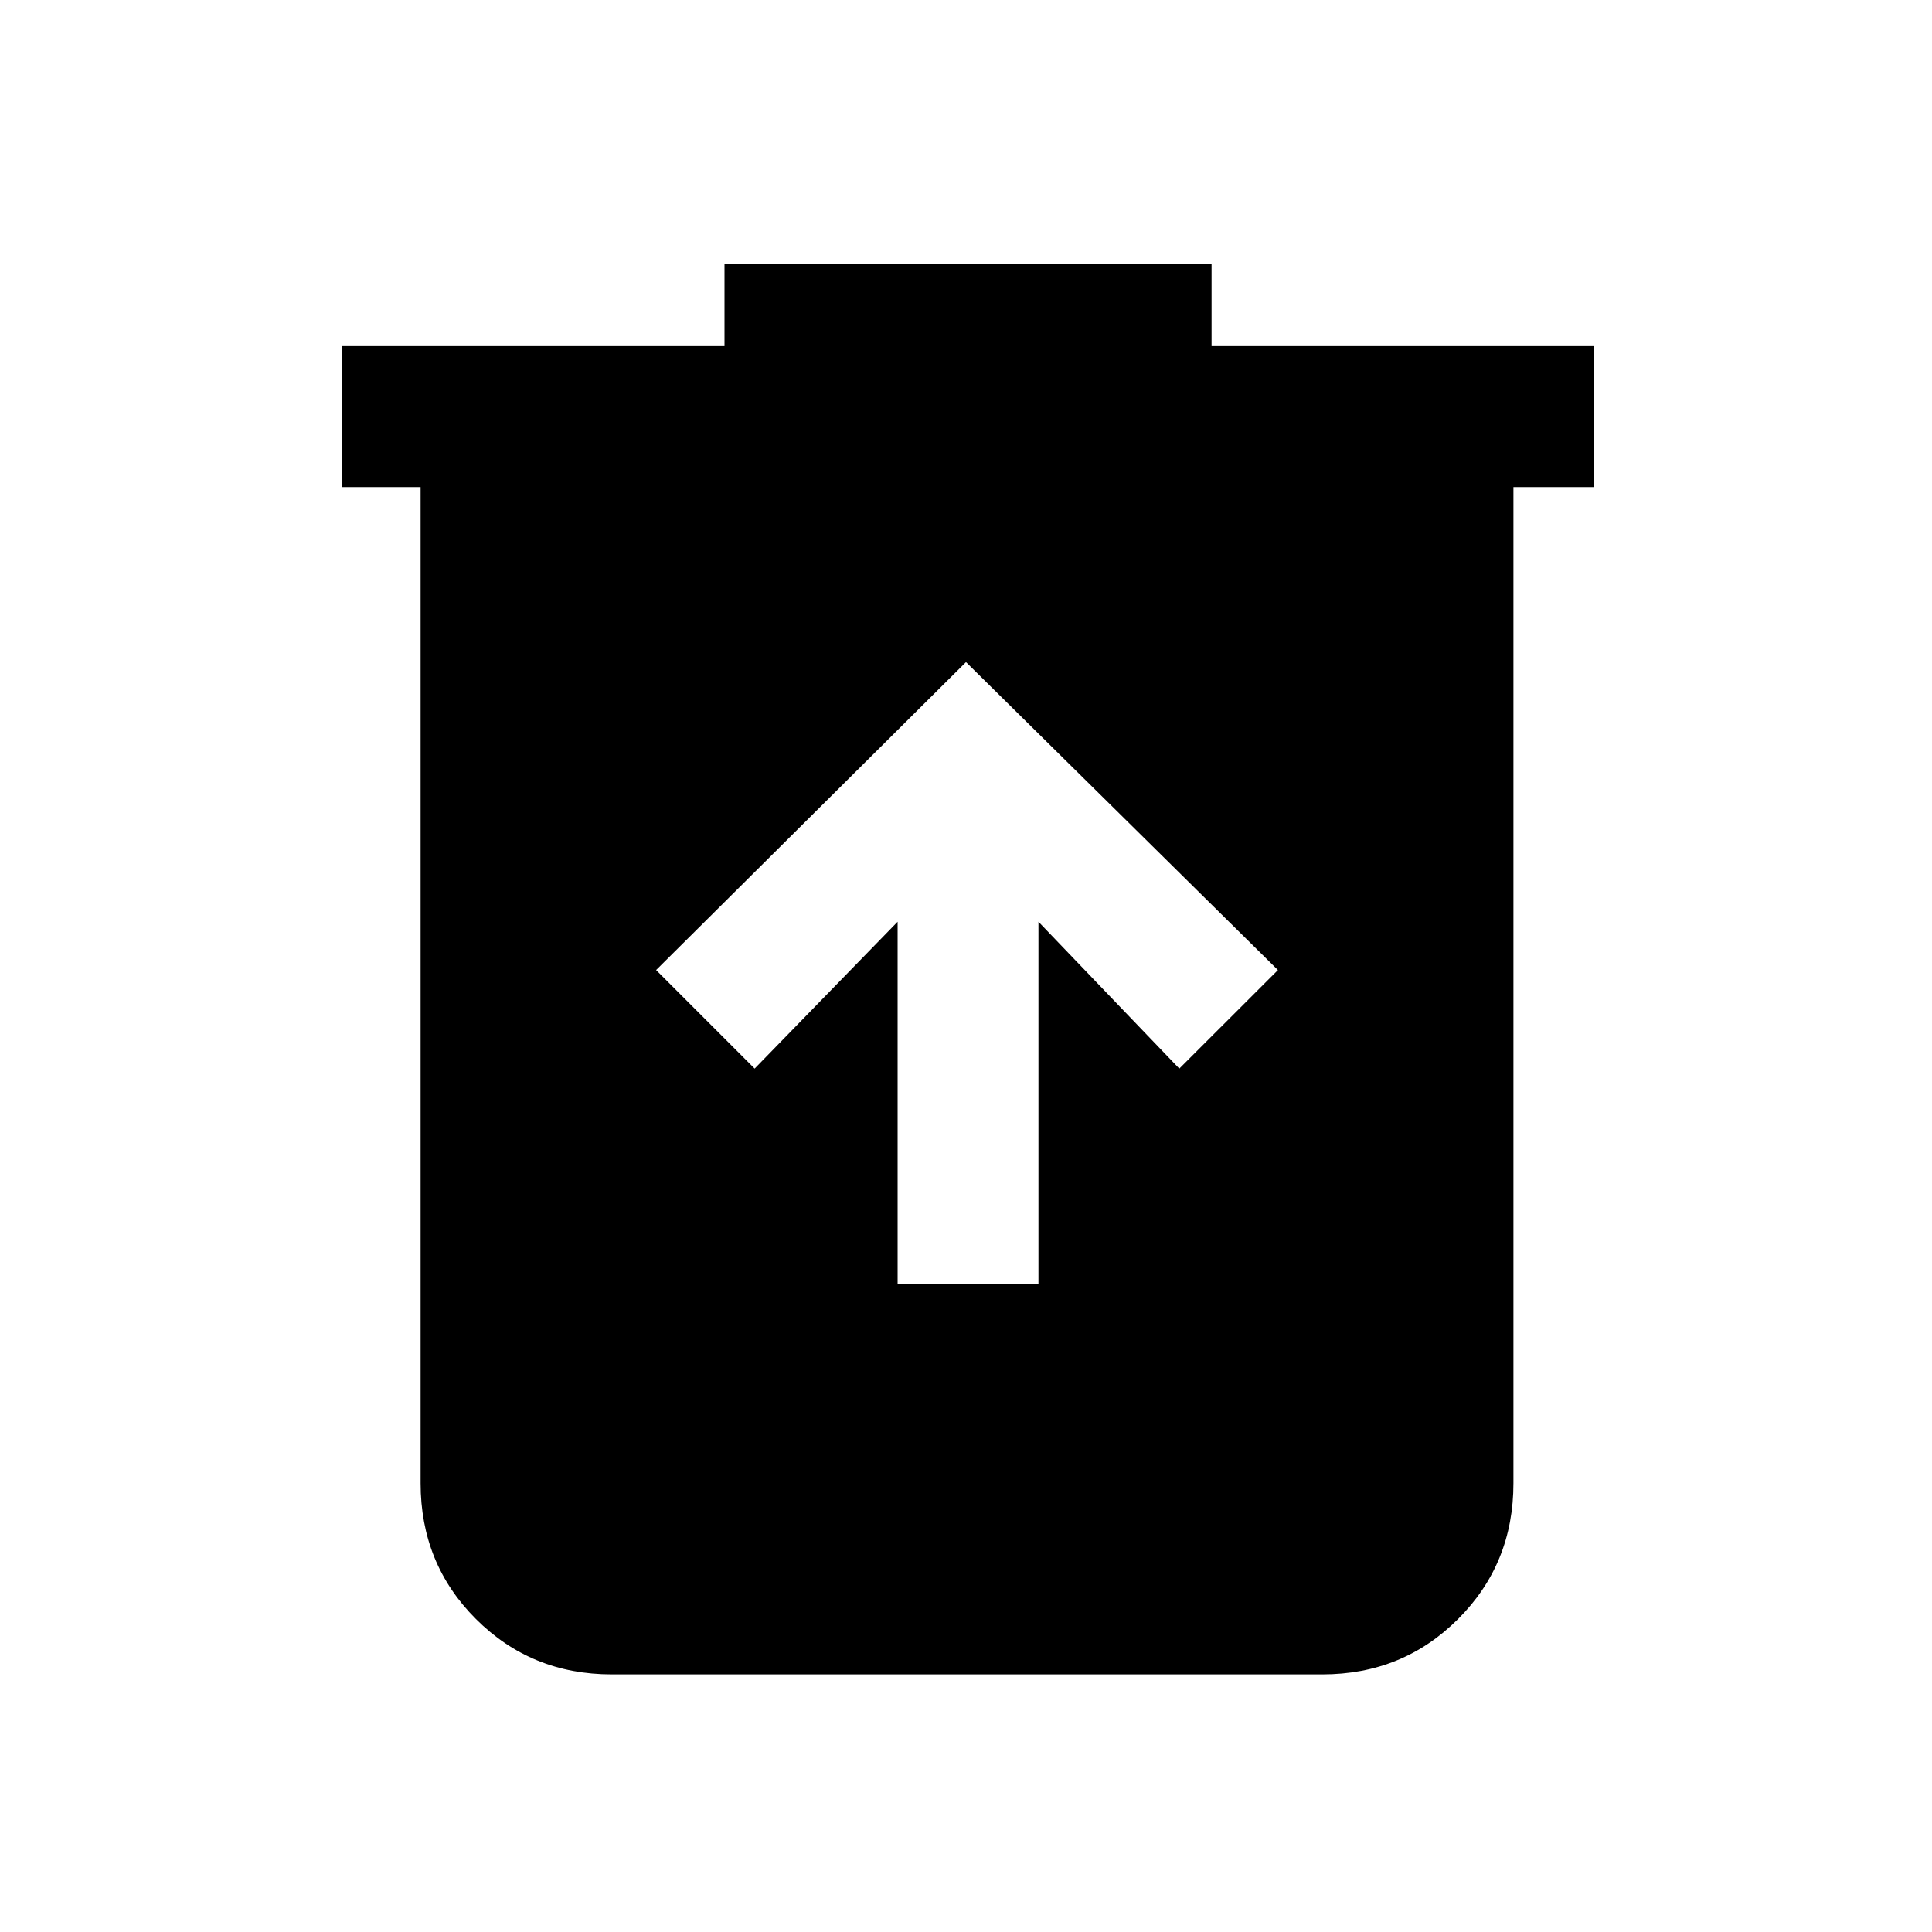 <svg xmlns="http://www.w3.org/2000/svg" height="20" width="20"><path d="M9.292 13.292h1.458v-3.75l1.458 1.52 1.021-1.02L10 6.854l-3.208 3.188 1.02 1.02 1.48-1.52Zm-2.959 4.041q-.833 0-1.406-.573-.573-.572-.573-1.406V5.042h-.812V3.583H7.5v-.854h5.042v.854H16.5v1.459h-.833v10.312q0 .834-.573 1.406-.573.573-1.406.573Z"/></svg>